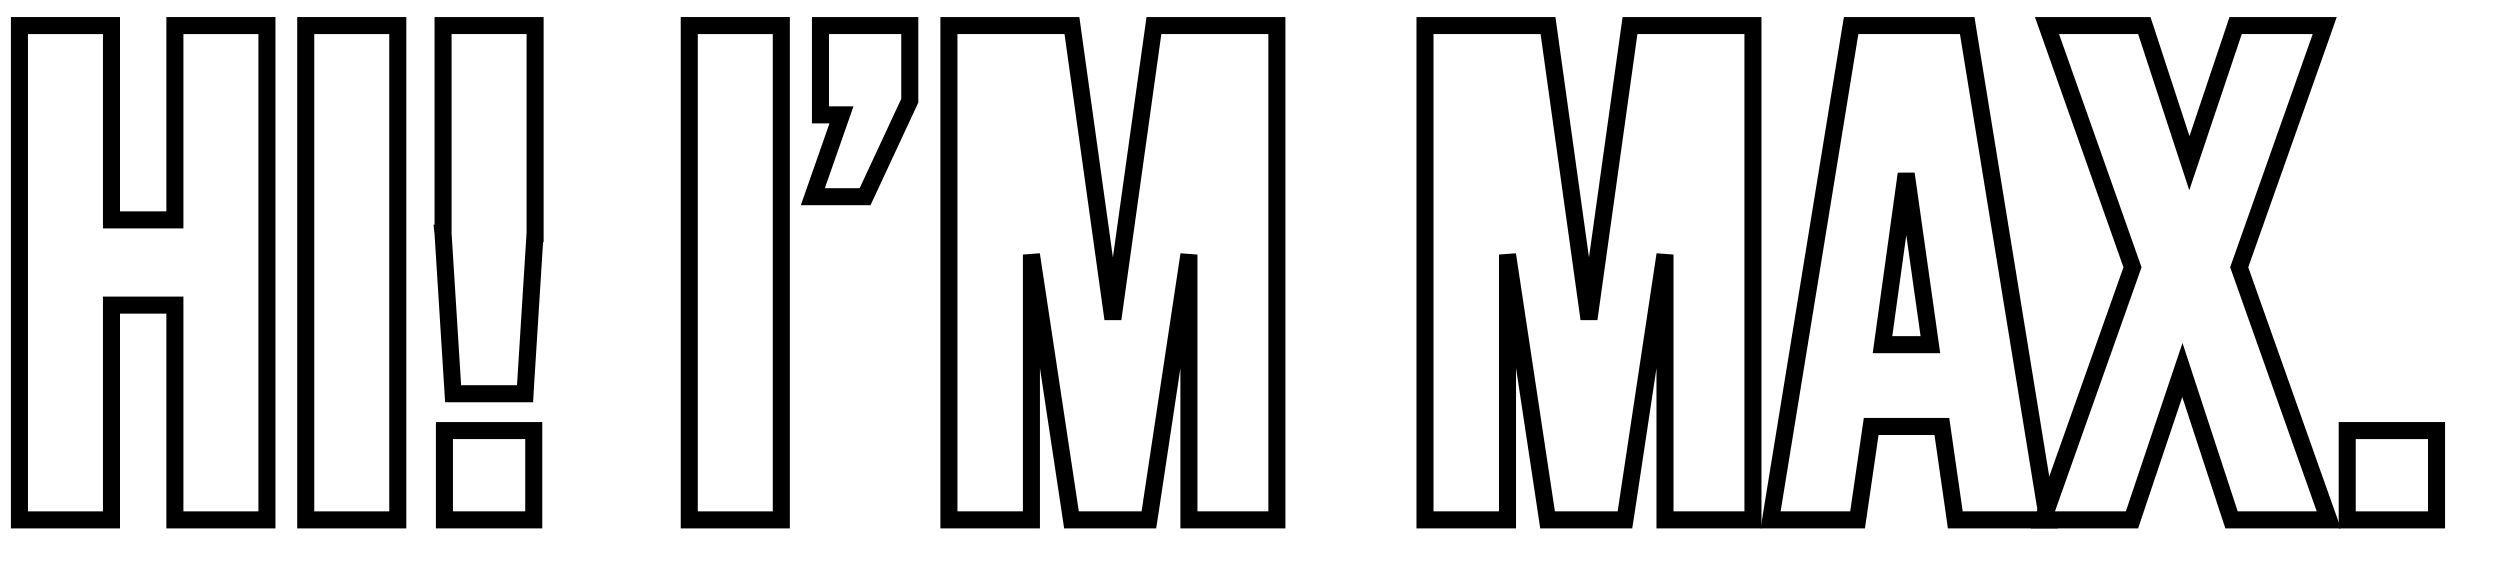 <svg width="44" height="10" viewBox="0 0 44 10" fill="none" xmlns="http://www.w3.org/2000/svg">
<path d="M41.461 7.578H41.311V7.728V9V9.15H41.461H42.733H42.883V9V7.728V7.578H42.733H41.461Z" stroke="black" stroke-width="0.3"/>
<path d="M37.557 9.048L38.41 6.512L39.241 9.047L39.275 9.15H39.383H40.775H40.987L40.916 8.95L39.41 4.704L40.845 0.65L40.915 0.45H40.703H39.455H39.347L39.313 0.552L38.533 2.872L37.774 0.553L37.74 0.45H37.631H36.239H36.027L36.098 0.65L37.532 4.704L36.026 8.95L35.955 9.15H36.167H37.415H37.523L37.557 9.048Z" stroke="black" stroke-width="0.3"/>
<path d="M32.707 0.45H32.58L32.559 0.576L31.191 8.976L31.163 9.15H31.339H32.563H32.693L32.712 9.022L32.933 7.506H34.177L34.395 9.021L34.413 9.15H34.543H35.863H36.04L36.011 8.976L34.643 0.576L34.623 0.45H34.495H32.707ZM33.132 6.066L33.549 3.059L33.975 6.066H33.132Z" stroke="black" stroke-width="0.3"/>
<path d="M25.23 0.45H25.08V0.6V9V9.15H25.23H26.382H26.532V9V4.48L27.218 9.022L27.237 9.15H27.366H28.47H28.599L28.619 9.022L29.304 4.48V9V9.15H29.454H30.702H30.852V9V0.6V0.45H30.702H28.818H28.688L28.67 0.579L27.966 5.614L27.263 0.579L27.245 0.45H27.114H25.23Z" stroke="black" stroke-width="0.3"/>
<path d="M16.851 0.45H16.701V0.6V9V9.15H16.851H18.003H18.153V9V4.48L18.839 9.022L18.858 9.15H18.987H20.091H20.22L20.24 9.022L20.925 4.48V9V9.15H21.075H22.323H22.473V9V0.6V0.45H22.323H20.439H20.309L20.291 0.579L19.587 5.614L18.884 0.579L18.866 0.45H18.735H16.851Z" stroke="black" stroke-width="0.3"/>
<path d="M14.59 2.022H14.81L14.376 3.262L14.306 3.462H14.518H15.13H15.225L15.266 3.375L15.998 1.803L16.012 1.773V1.74V0.6V0.45H15.862H14.59H14.44V0.6V1.872V2.022H14.59Z" stroke="black" stroke-width="0.3"/>
<path d="M12.281 0.45H12.131V0.6V9V9.15H12.281H13.601H13.751V9V0.6V0.45H13.601H12.281Z" stroke="black" stroke-width="0.3"/>
<path d="M7.798 4.104H7.797L7.798 4.113L7.966 6.789L7.975 6.93H8.116H9.1H9.241L9.249 6.789L9.417 4.113L9.418 4.113V4.104V0.6V0.45H9.268H7.948H7.798V0.6V4.104ZM7.972 7.578H7.822V7.728V9V9.15H7.972H9.244H9.394V9V7.728V7.578H9.244H7.972Z" stroke="black" stroke-width="0.3"/>
<path d="M5.531 0.45H5.381V0.6V9V9.15H5.531H6.851H7.001V9V0.6V0.45H6.851H5.531Z" stroke="black" stroke-width="0.3"/>
<path d="M0.492 0.45H0.342V0.6V9V9.15H0.492H1.812H1.962V9V5.37H3.078V9V9.15H3.228H4.548H4.698V9V0.6V0.45H4.548H3.228H3.078V0.6V3.87H1.962V0.6V0.45H1.812H0.492Z" stroke="black" stroke-width="0.3"/>
</svg>
